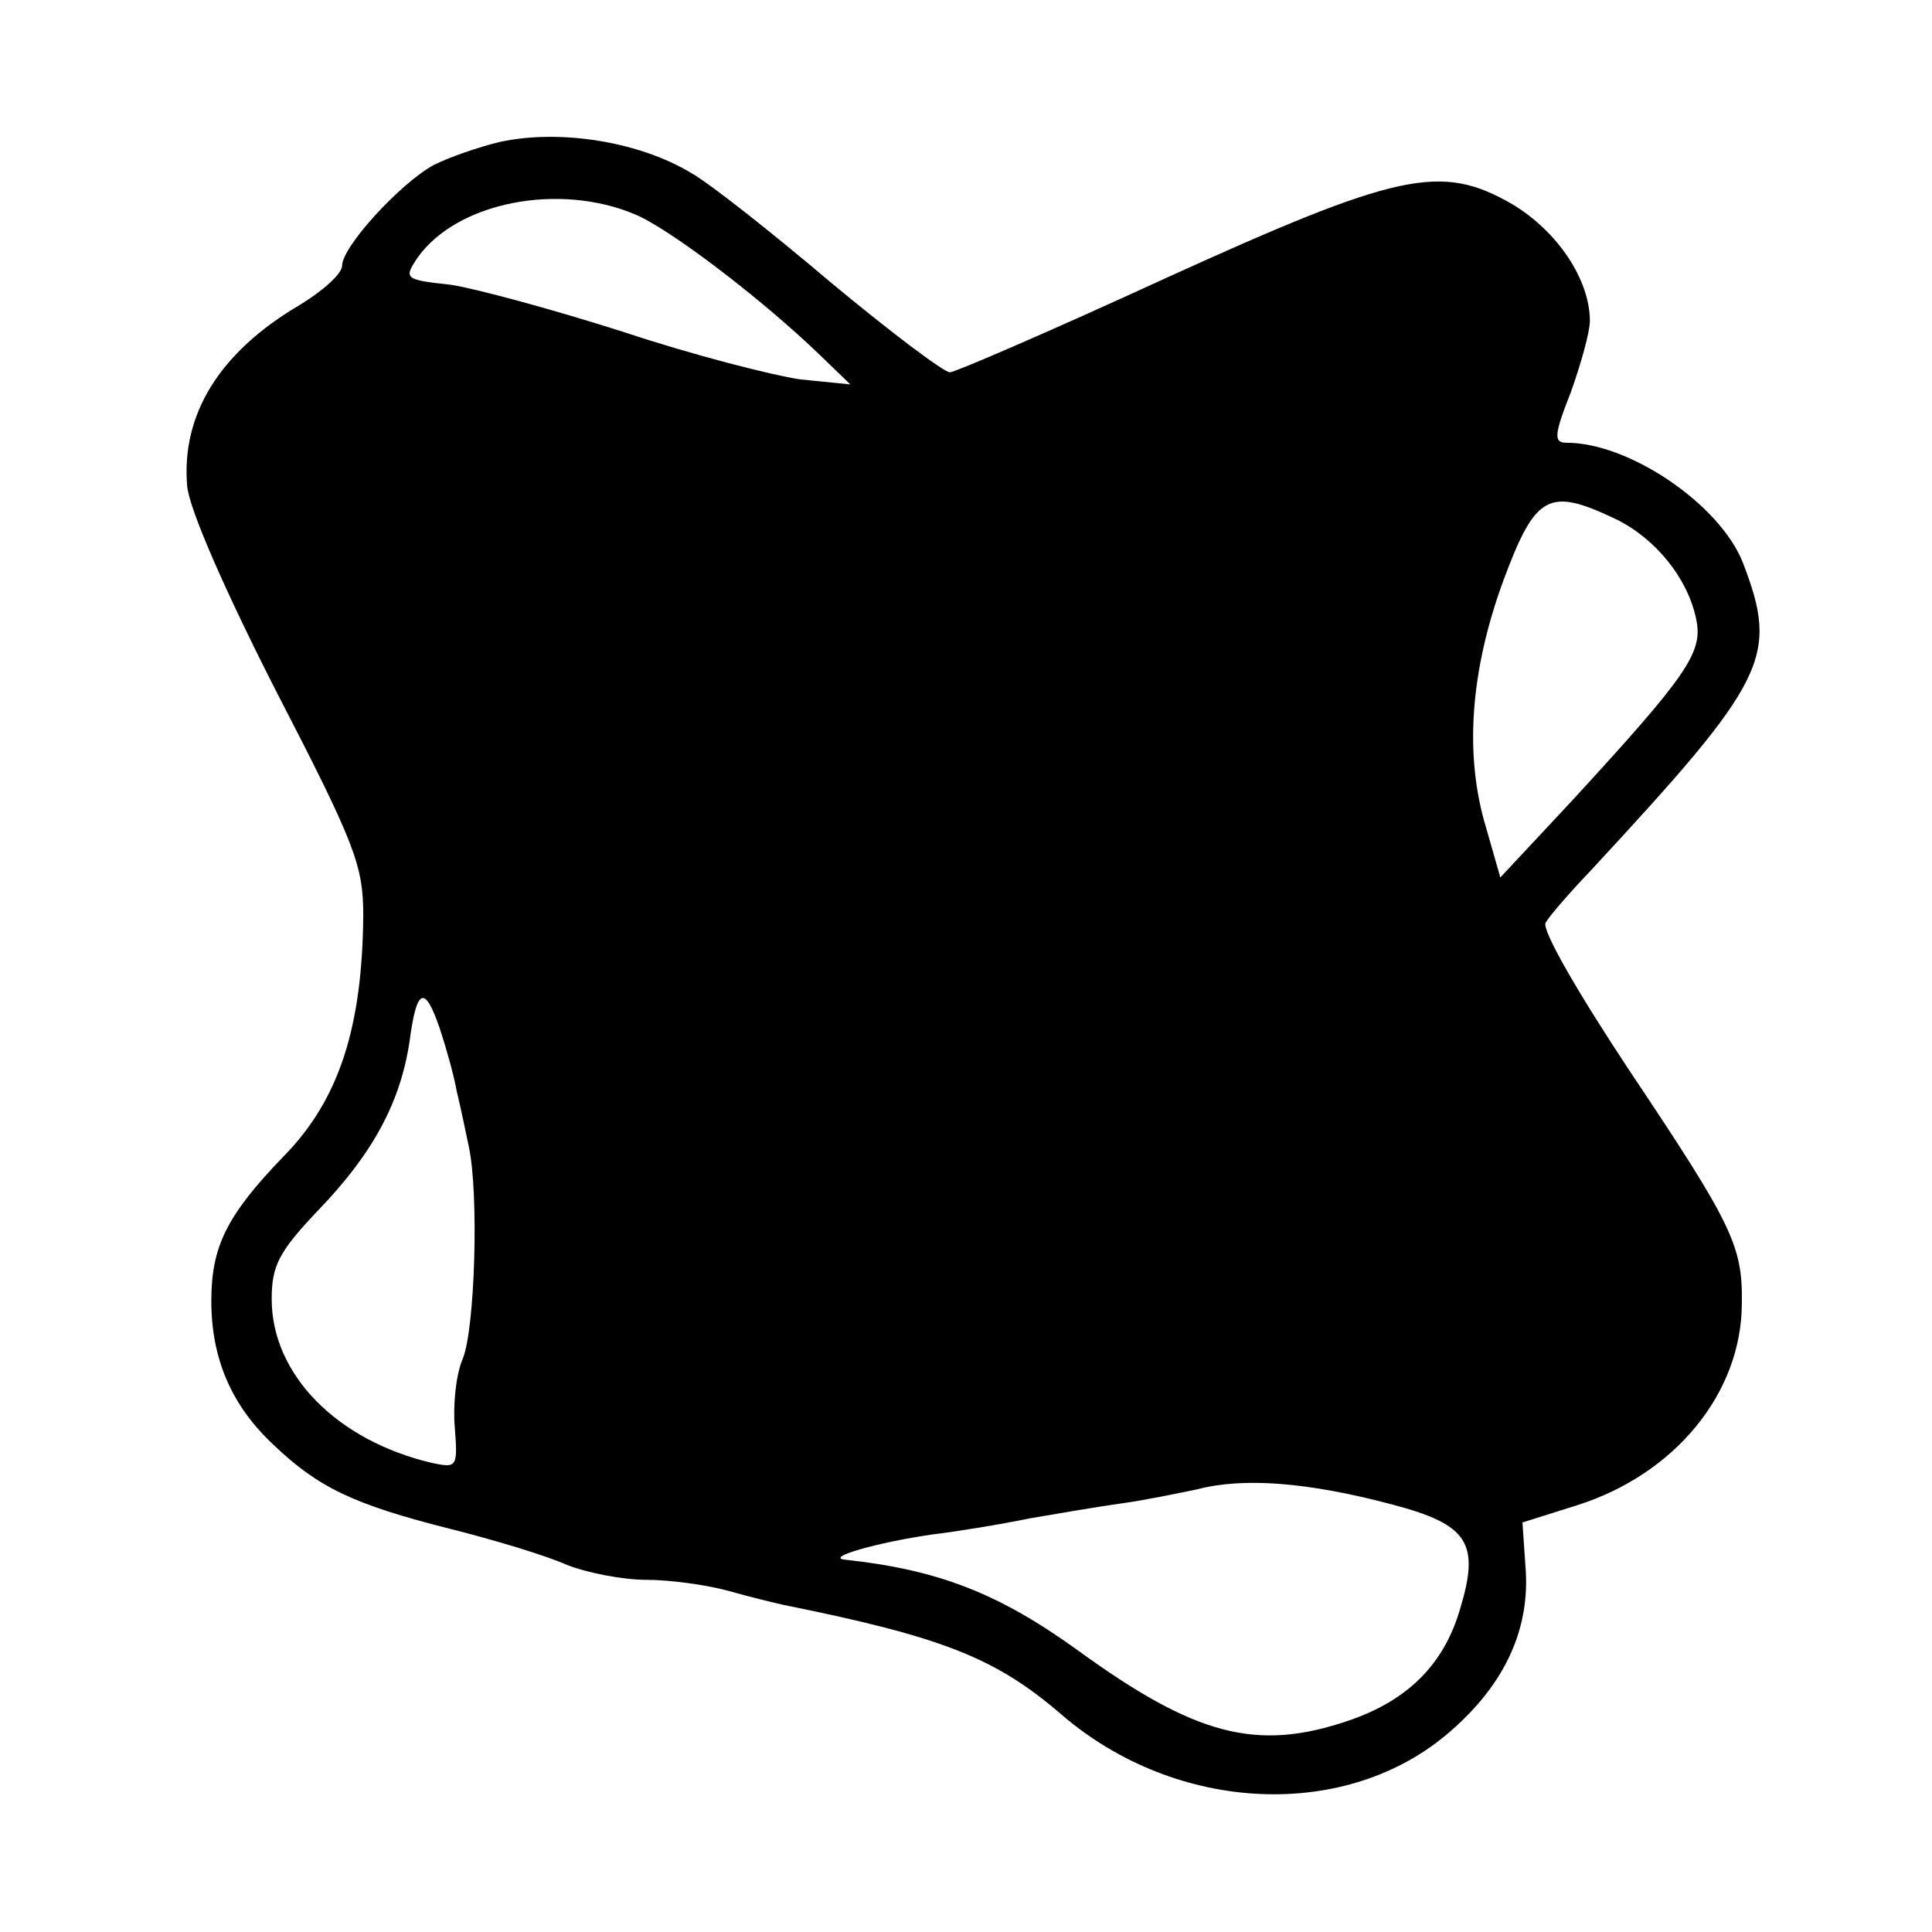 <?xml version="1.0" standalone="no"?>
<!DOCTYPE svg PUBLIC "-//W3C//DTD SVG 20010904//EN"
 "http://www.w3.org/TR/2001/REC-SVG-20010904/DTD/svg10.dtd">
<svg version="1.0" xmlns="http://www.w3.org/2000/svg"
 width="192pt" height="192pt" viewBox="0 0 192 192"
 preserveAspectRatio="xMidYMid meet">
<g transform="translate(0,192) scale(0.1,-0.1)"
fill="#000000" stroke="none">
<path d="M497 1779 c-21 -5 -50 -15 -66 -23 -33 -18 -91 -81 -91 -100 0 -8
-19 -25 -42 -39 -80 -47 -118 -109 -112 -180 2 -23 38 -105 89 -205 78 -151
86 -172 86 -222 -1 -111 -24 -183 -79 -239 -57 -59 -72 -90 -72 -144 0 -57 20
-104 62 -143 44 -42 79 -59 174 -83 44 -11 97 -27 117 -36 20 -8 56 -15 79
-15 24 0 60 -5 82 -11 21 -6 46 -12 55 -14 159 -32 211 -53 276 -109 115 -99
285 -106 387 -16 54 47 79 102 74 163 l-3 44 54 17 c98 31 164 112 164 201 1
57 -10 79 -111 230 -53 80 -88 141 -84 148 4 7 24 30 45 52 176 190 187 212
151 306 -23 58 -113 119 -175 119 -13 0 -13 7 4 50 10 28 19 60 19 71 0 41
-32 89 -77 116 -71 41 -113 32 -348 -75 -111 -51 -206 -92 -211 -92 -6 0 -59
40 -118 89 -59 50 -121 99 -139 109 -51 31 -130 44 -190 31z m134 -72 c34 -14
126 -84 184 -140 l30 -29 -50 5 c-27 4 -106 24 -175 47 -69 22 -146 43 -172
47 -46 5 -47 6 -33 27 39 55 140 75 216 43z m975 -303 c39 -19 72 -59 80 -101
6 -32 -10 -55 -124 -179 l-71 -76 -14 49 c-22 72 -16 156 17 246 32 86 45 93
112 61z m-1169 -506 c6 -18 14 -46 17 -63 4 -16 9 -41 12 -55 10 -47 6 -180
-6 -210 -7 -16 -10 -47 -8 -69 3 -39 2 -40 -22 -35 -95 22 -160 88 -160 163 0
33 7 47 46 88 55 57 82 108 91 168 7 53 15 57 30 13z m946 -473 c76 -20 88
-38 68 -104 -16 -55 -52 -91 -111 -111 -91 -31 -152 -15 -269 70 -79 57 -139
80 -231 90 -21 2 31 17 86 25 25 3 68 10 97 16 29 5 70 12 92 15 22 3 56 10
75 14 46 12 110 7 193 -15z"/>
</g>
</svg>
